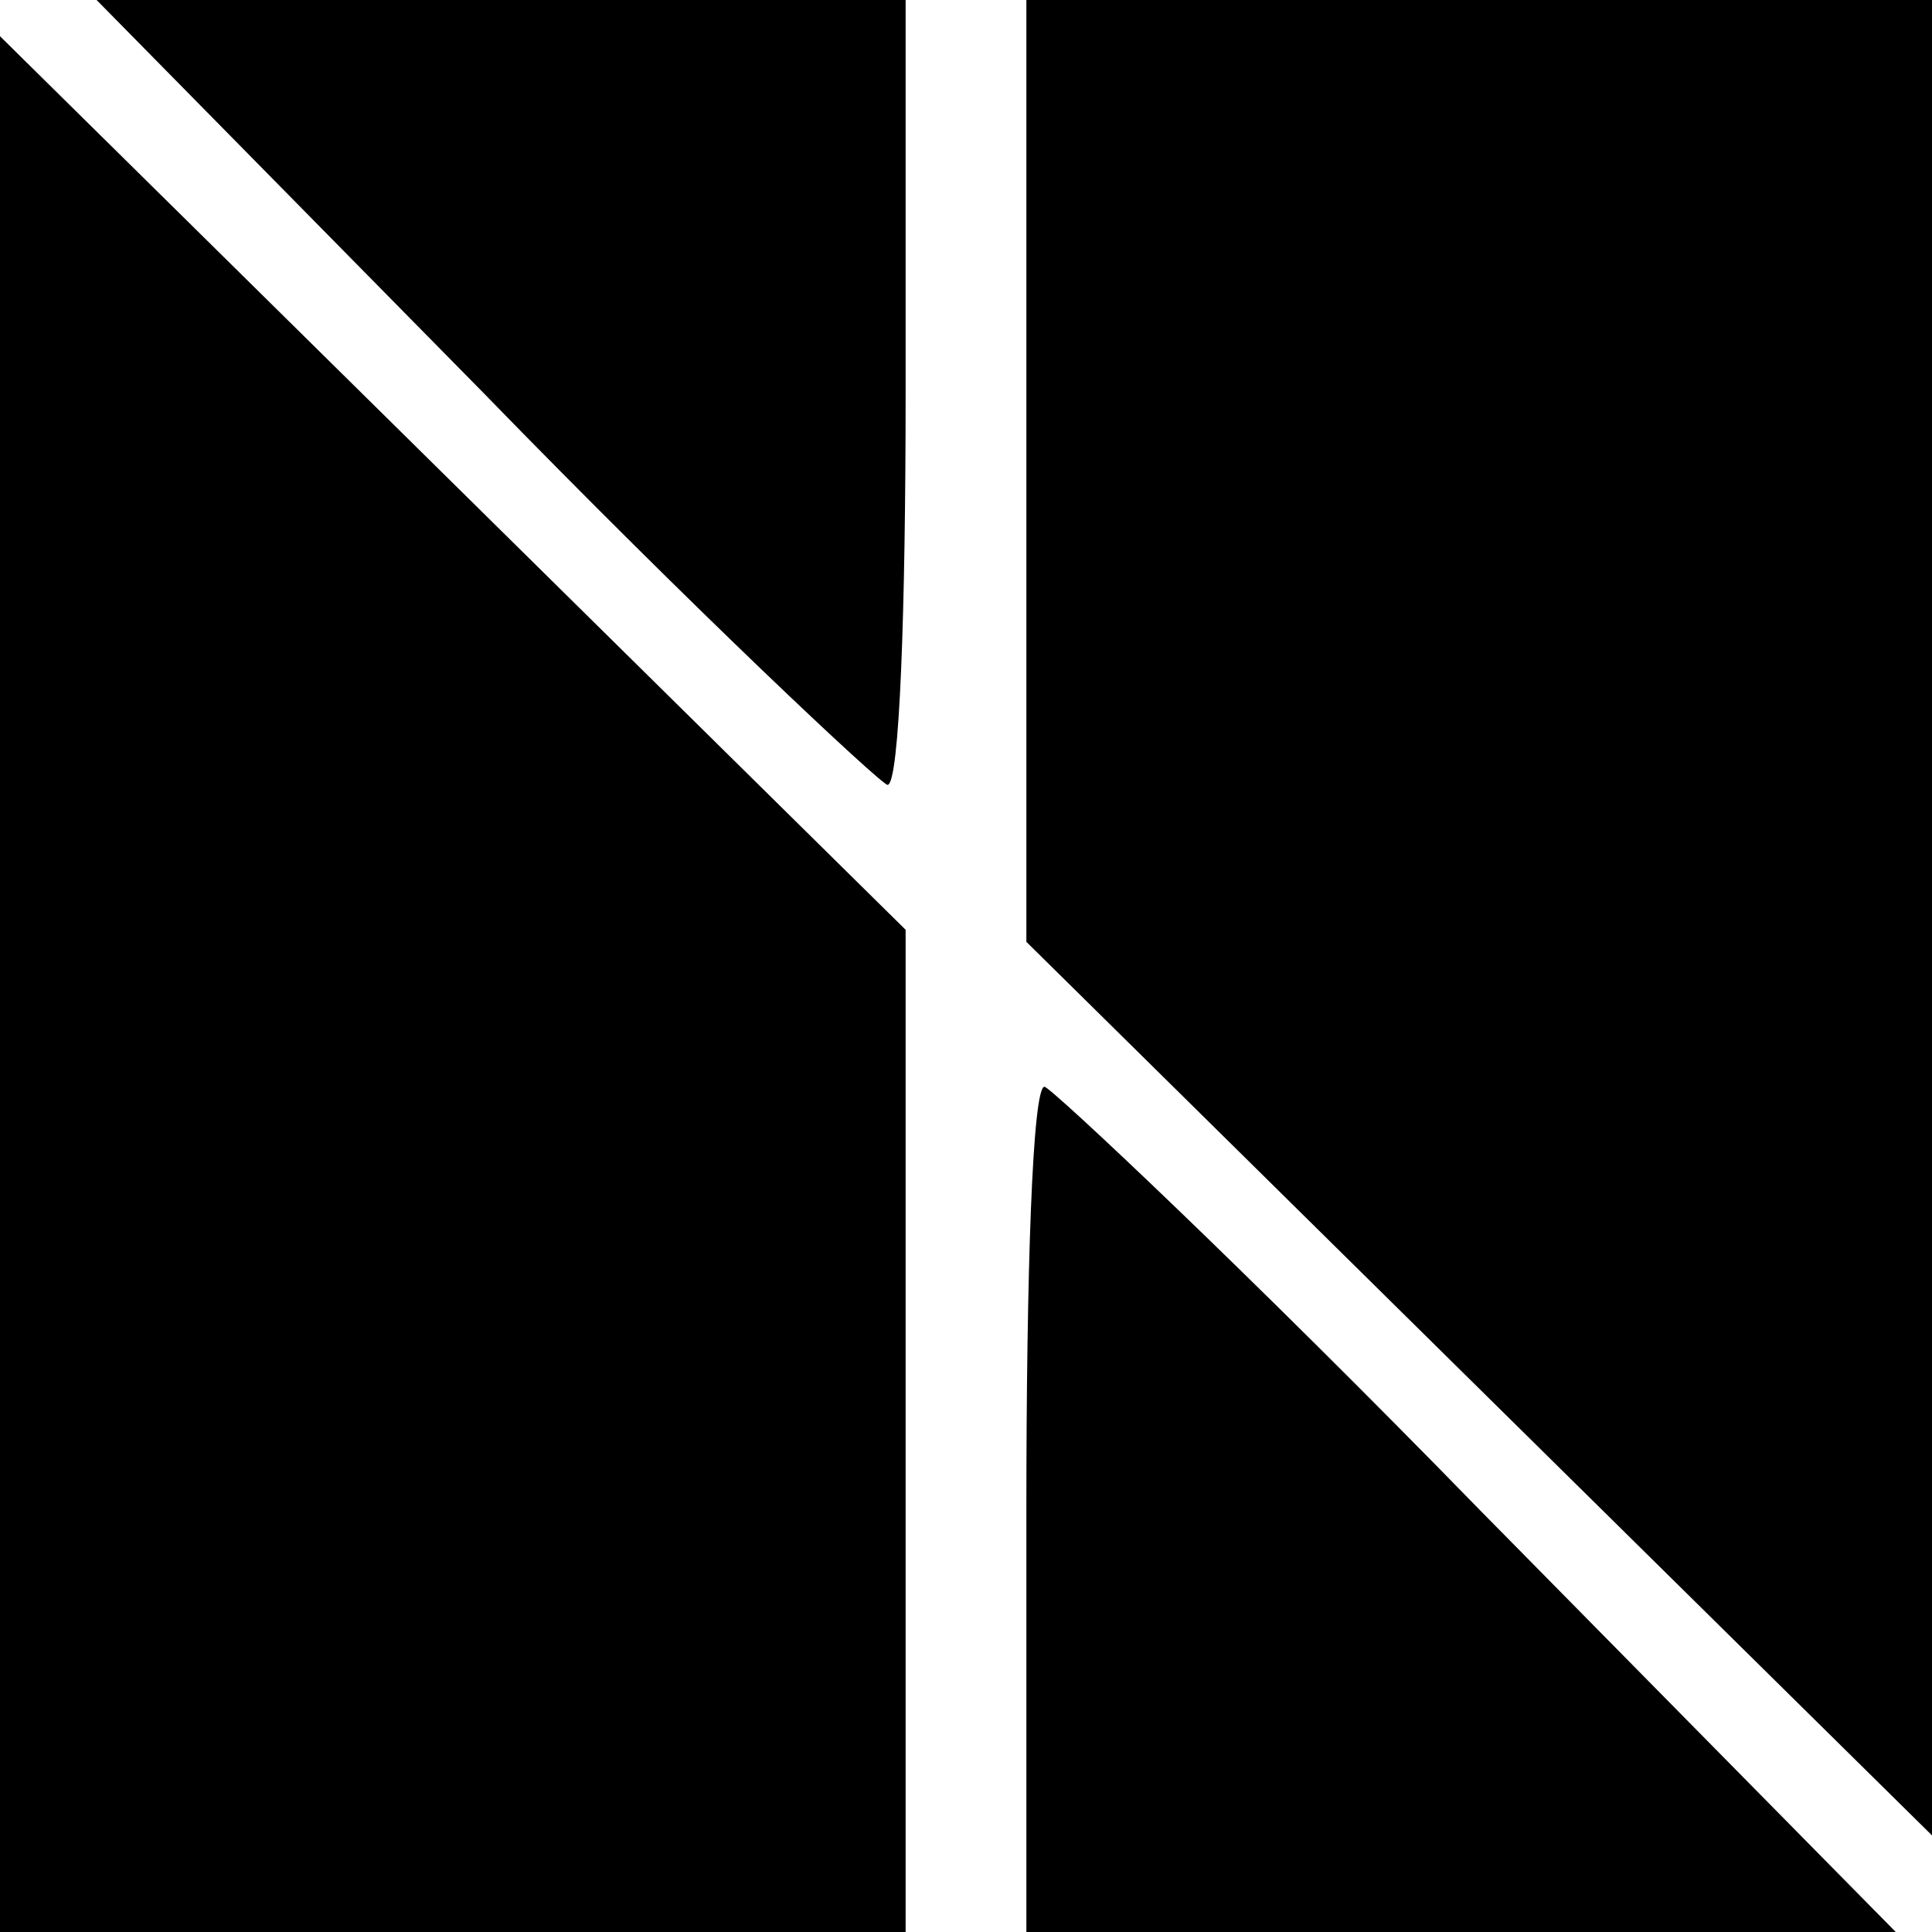 <?xml version="1.0" standalone="no"?>
<!DOCTYPE svg PUBLIC "-//W3C//DTD SVG 20010904//EN"
 "http://www.w3.org/TR/2001/REC-SVG-20010904/DTD/svg10.dtd">
<svg version="1.0" xmlns="http://www.w3.org/2000/svg"
 width="32pt" height="32pt" viewBox="0 0 32 32"
 preserveAspectRatio="xMidYMid meet">
<g transform="translate(0,32) scale(0.1,-0.1)"
fill="#000000" stroke="none">
<path fill="#000000" stroke="none" d="M80 255 c35 -36 66 -65 67 -65 2 0 3
29 3 65 l0 65 -67 0 -67 0 64 -65z"/>
<path fill="#000000" stroke="none" d="M170 242 l0 -78 75 -74 75 -74 0 152 0
152 -75 0 -75 0 0 -78z"/>
<path fill="#000000" stroke="none" d="M0 157 l0 -157 75 0 75 0 0 83 0 83
-75 74 -75 74 0 -157z"/>
<path fill="#000000" stroke="none" d="M170 70 l0 -70 72 0 72 0 -69 70 c-38
39 -71 70 -72 70 -2 0 -3 -31 -3 -70z"/>
</g>
</svg>
